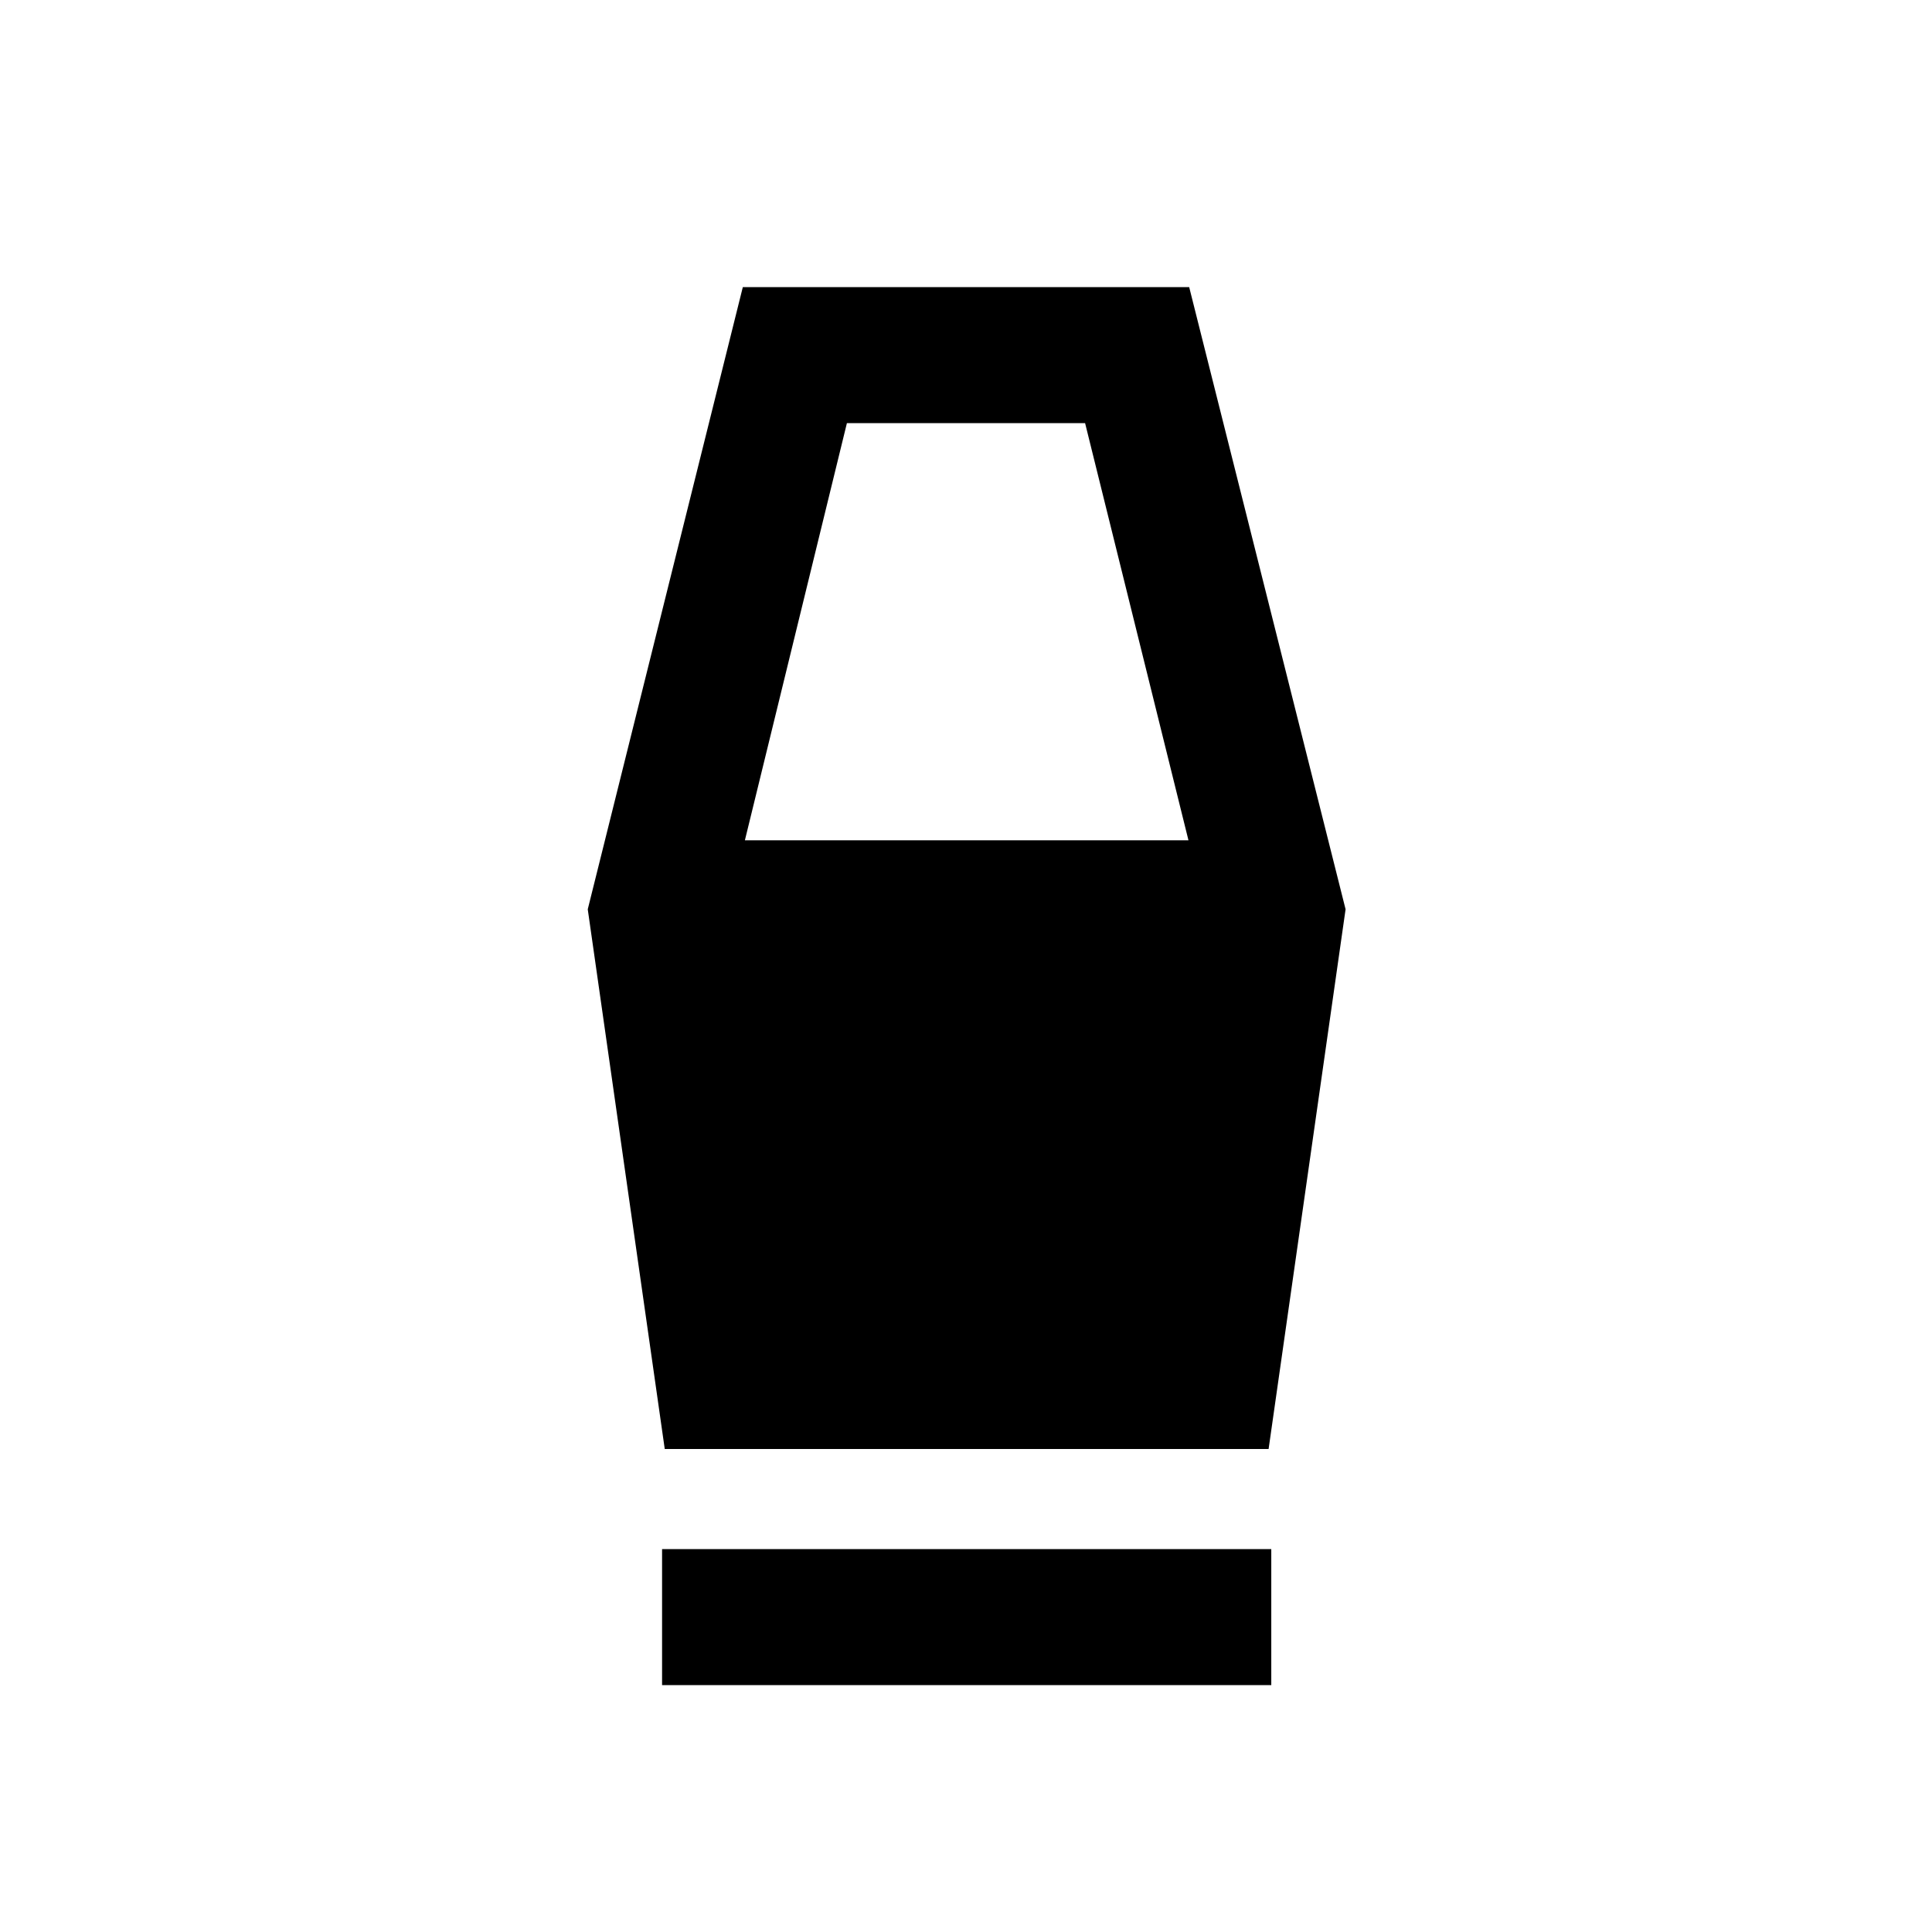 <svg xmlns="http://www.w3.org/2000/svg" height="40" viewBox="0 -960 960 960" width="40"><path d="M328.98-122.67v-67.59h302.71v67.59H328.98ZM330.31-240l-38.26-268.18 77.05-309.15h221.8l77.71 309.15L630.36-240H330.31Zm39.82-302.46h220.41l-51.36-207.28H420.82l-50.69 207.28Z"/></svg>